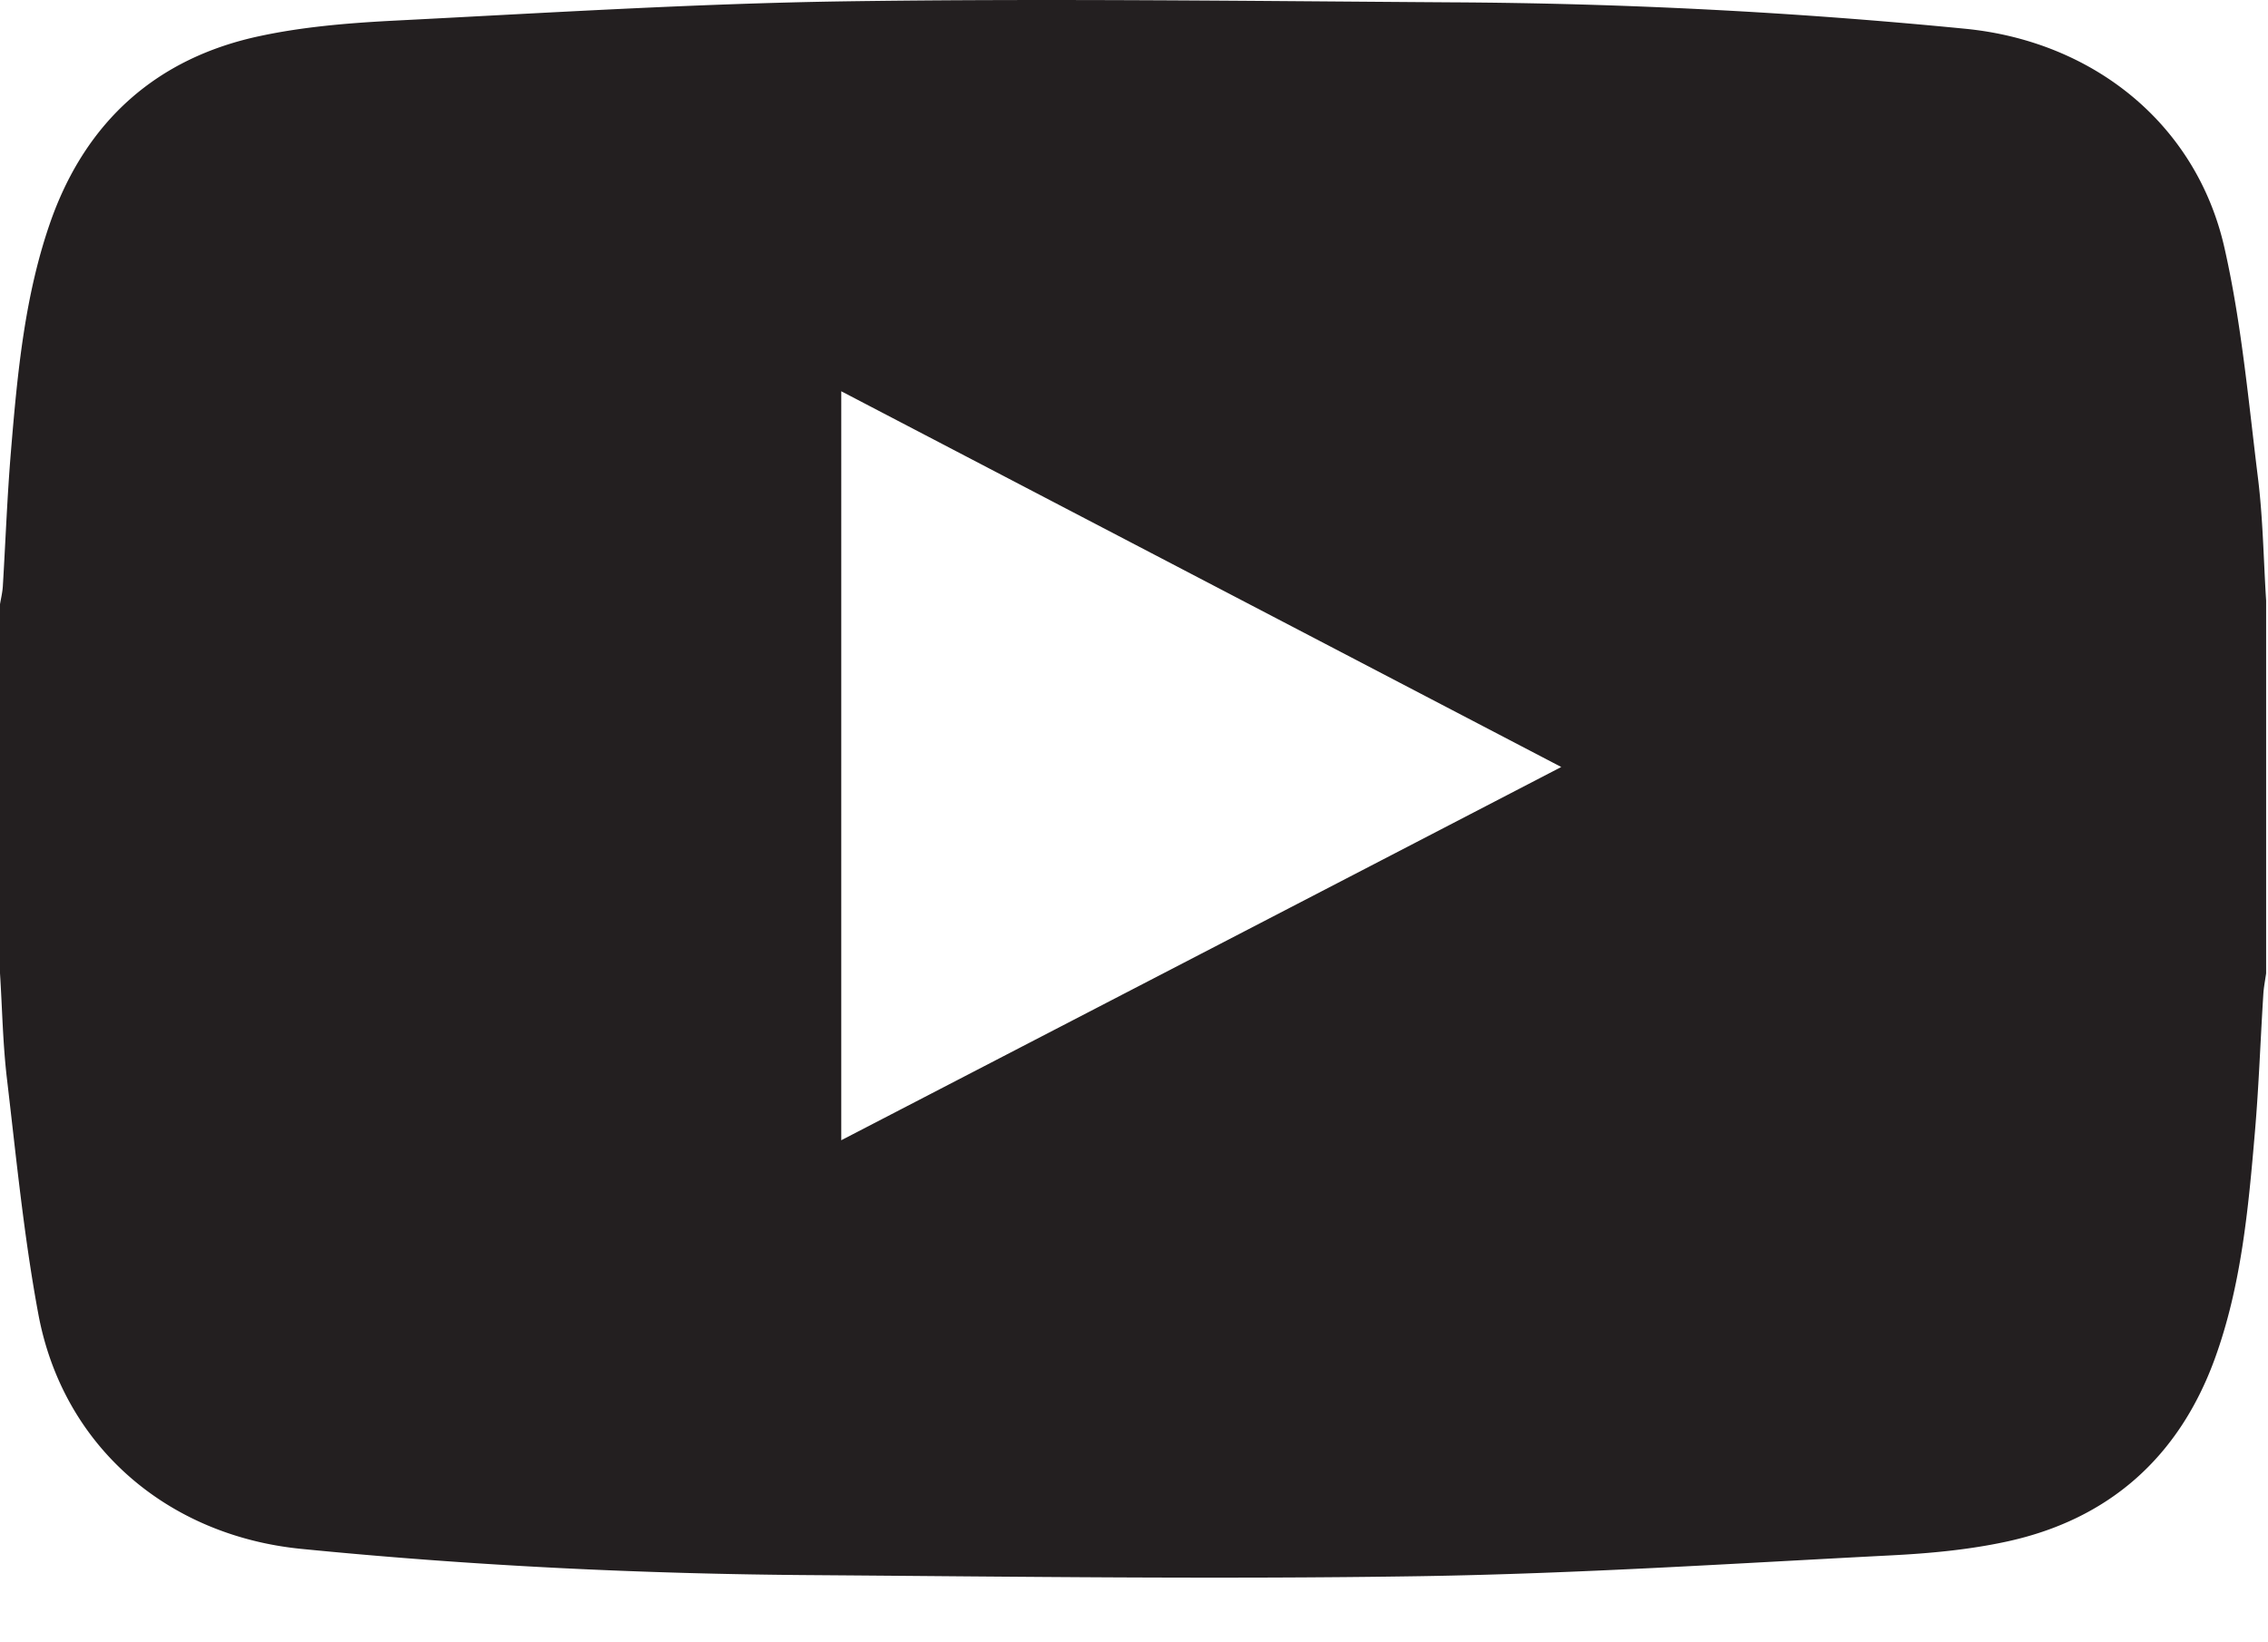 <svg xmlns="http://www.w3.org/2000/svg" width="29" height="21" viewBox="0 0 29 21">
    <path fill="#231F20" fill-rule="evenodd" d="M28.976 12.447V7.679c-.033-.522-.04-1.046-.104-1.565-.122-.984-.21-1.98-.429-2.946-.36-1.59-1.684-2.64-3.312-2.8A70.896 70.896 0 0 0 18.574.03c-2.59-.017-5.182-.05-7.772-.013-1.94.029-3.88.152-5.82.25-.552.03-1.11.077-1.65.192C2.004.738 1.104 1.549.652 2.817.316 3.767.223 4.77.14 5.77.092 6.346.071 6.923.036 7.5c-.005.075-.023.15-.036.226v4.72c.029.454.036.908.09 1.358.118 1.001.216 2.009.4 2.998.315 1.694 1.652 2.833 3.36 3.003 2.181.216 4.367.322 6.556.336 2.591.019 5.182.054 7.772.013 2.002-.032 4.003-.163 6.005-.266.49-.025.987-.071 1.466-.174 1.315-.282 2.211-1.08 2.67-2.338.34-.933.43-1.922.514-2.905.05-.583.07-1.168.107-1.753.005-.09.023-.18.036-.271m-9.012-2.64c-3.1 1.609-6.138 3.183-9.207 4.773V5.003l9.207 4.805"/>
</svg>
